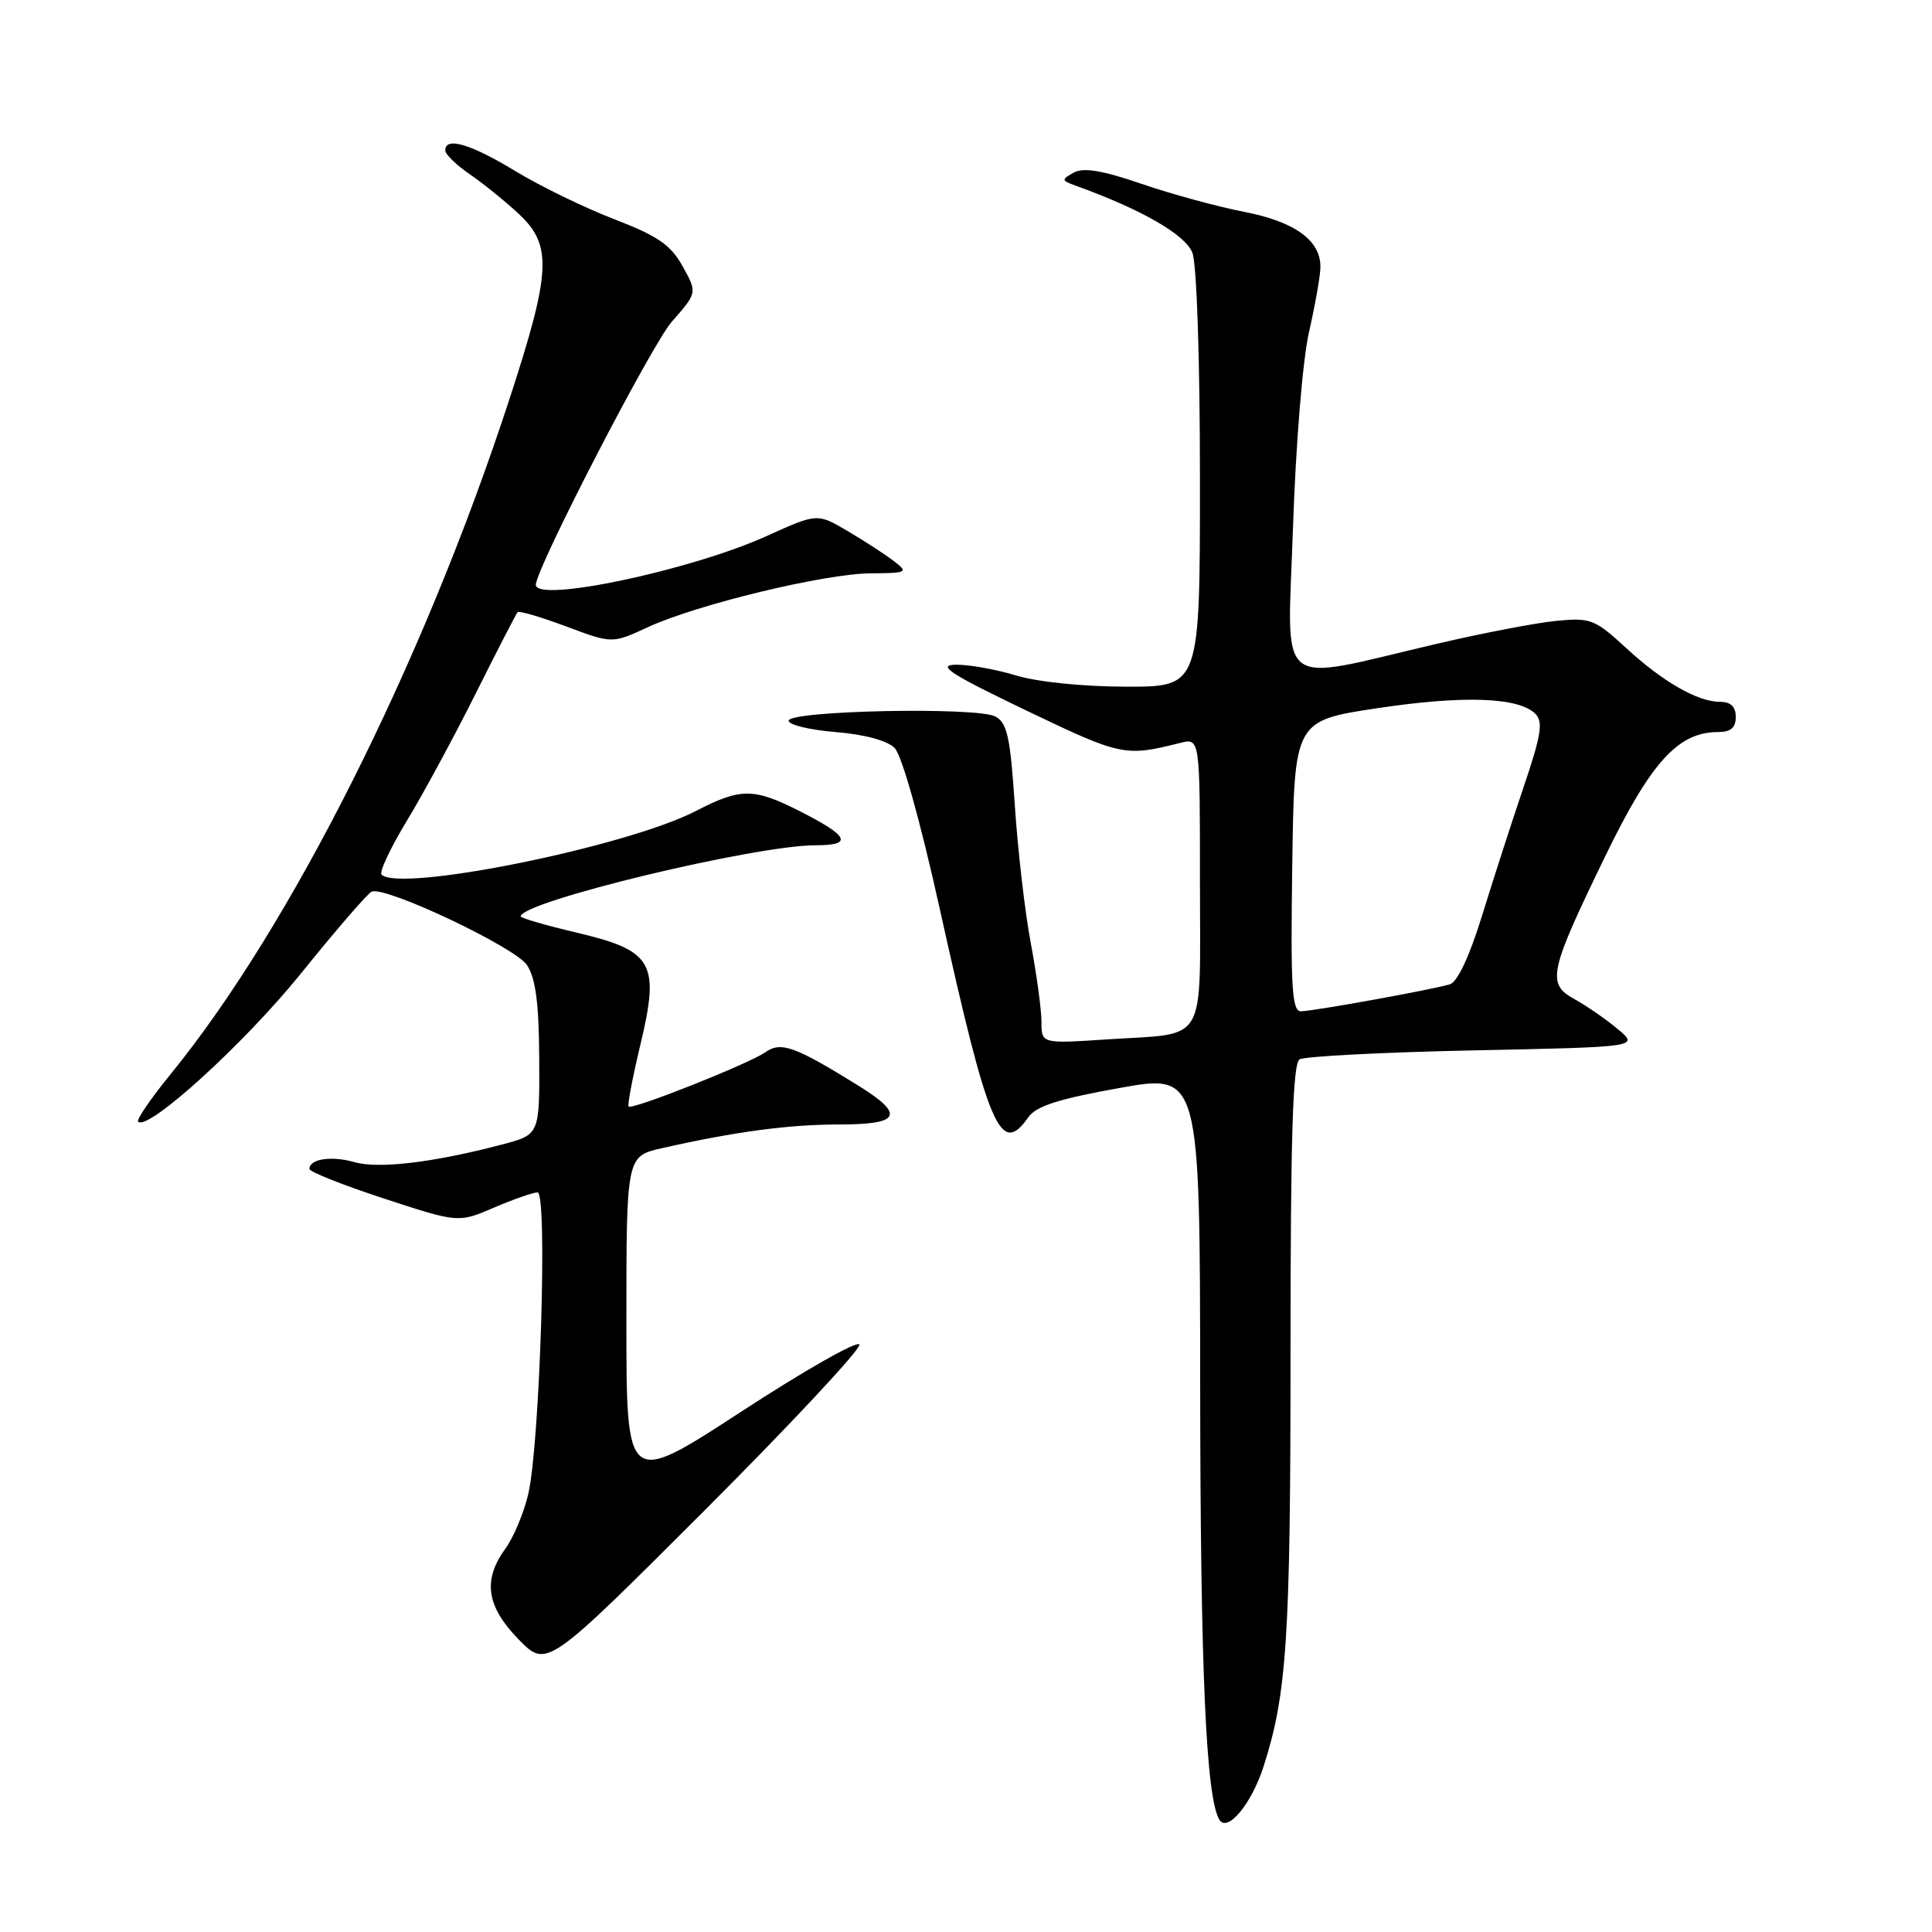 <?xml version="1.0" encoding="UTF-8" standalone="no"?>
<!DOCTYPE svg PUBLIC "-//W3C//DTD SVG 1.1//EN" "http://www.w3.org/Graphics/SVG/1.1/DTD/svg11.dtd" >
<svg xmlns="http://www.w3.org/2000/svg" xmlns:xlink="http://www.w3.org/1999/xlink" version="1.1" viewBox="0 0 256 256">
 <g >
 <path fill="currentColor"
d=" M 167.41 234.13 C 170.52 224.46 171.00 217.12 171.00 179.38 C 171.00 150.65 171.30 140.93 172.20 140.37 C 172.86 139.97 183.26 139.43 195.30 139.18 C 217.20 138.73 217.20 138.73 214.35 136.35 C 212.78 135.04 210.21 133.26 208.64 132.40 C 204.91 130.36 205.24 128.82 212.68 113.50 C 218.75 100.98 222.36 97.00 227.65 97.00 C 229.33 97.00 230.00 96.43 230.00 95.00 C 230.00 93.65 229.33 93.00 227.95 93.00 C 224.95 93.00 220.36 90.37 215.42 85.82 C 211.35 82.07 210.75 81.83 206.28 82.26 C 203.65 82.51 196.55 83.87 190.50 85.28 C 168.59 90.39 170.60 92.00 171.33 69.86 C 171.70 58.83 172.61 47.70 173.45 44.00 C 174.26 40.42 174.95 36.57 174.96 35.44 C 175.03 31.87 171.60 29.38 164.85 28.07 C 161.36 27.39 155.24 25.73 151.26 24.36 C 146.00 22.56 143.54 22.16 142.26 22.88 C 140.62 23.80 140.63 23.91 142.50 24.59 C 151.25 27.74 157.09 31.10 158.00 33.50 C 158.58 35.02 159.00 47.72 159.00 63.57 C 159.00 91.00 159.00 91.00 149.25 90.99 C 143.51 90.98 137.48 90.37 134.59 89.49 C 131.89 88.67 128.29 88.04 126.59 88.08 C 124.11 88.14 125.95 89.33 136.00 94.15 C 148.58 100.18 149.06 100.28 156.38 98.44 C 159.00 97.78 159.00 97.78 159.00 116.78 C 159.00 138.81 160.15 136.84 146.75 137.72 C 138.00 138.30 138.00 138.30 138.00 135.40 C 138.00 133.80 137.36 129.12 136.59 125.00 C 135.81 120.88 134.86 112.65 134.47 106.72 C 133.87 97.66 133.46 95.78 131.89 94.94 C 129.46 93.64 104.50 94.15 104.50 95.50 C 104.50 96.05 107.30 96.72 110.71 97.00 C 114.53 97.31 117.55 98.12 118.54 99.11 C 119.50 100.08 121.92 108.67 124.53 120.46 C 131.00 149.65 132.56 153.32 136.26 148.04 C 137.29 146.57 140.27 145.61 148.31 144.17 C 159.00 142.25 159.00 142.25 159.03 183.88 C 159.06 221.42 159.81 238.26 161.58 241.13 C 162.65 242.85 165.83 239.03 167.41 234.13 Z  M 113.87 178.16 C 113.67 177.57 106.64 181.56 98.25 187.03 C 83.00 196.97 83.00 196.97 83.00 175.08 C 83.00 153.20 83.00 153.20 87.75 152.13 C 97.41 149.95 104.54 149.00 111.18 149.00 C 119.32 149.00 119.96 147.72 113.75 143.86 C 105.28 138.61 103.49 137.97 101.39 139.44 C 99.20 140.97 83.77 147.10 83.29 146.62 C 83.12 146.45 83.82 142.75 84.86 138.40 C 87.46 127.56 86.54 125.96 76.37 123.57 C 72.32 122.61 69.00 121.65 69.00 121.43 C 69.00 119.48 100.04 112.00 108.10 112.00 C 113.07 112.00 112.50 110.79 105.96 107.48 C 99.86 104.39 98.15 104.39 92.23 107.45 C 83.06 112.20 52.97 118.29 50.56 115.89 C 50.23 115.56 51.72 112.38 53.87 108.83 C 56.03 105.28 60.14 97.68 63.01 91.94 C 65.88 86.20 68.39 81.33 68.58 81.12 C 68.78 80.90 71.68 81.76 75.03 83.01 C 81.12 85.29 81.12 85.29 85.81 83.12 C 92.37 80.09 109.26 76.01 115.38 75.97 C 120.20 75.94 120.38 75.84 118.50 74.39 C 117.40 73.54 114.66 71.75 112.40 70.42 C 108.30 67.99 108.30 67.99 101.63 71.01 C 91.58 75.57 71.00 79.92 71.00 77.49 C 71.00 75.35 86.33 45.69 89.01 42.64 C 92.40 38.78 92.40 38.78 90.45 35.28 C 88.87 32.44 87.16 31.27 81.40 29.05 C 77.50 27.55 71.59 24.68 68.27 22.66 C 62.35 19.07 59.00 18.08 59.00 19.93 C 59.00 20.44 60.46 21.87 62.25 23.09 C 64.04 24.32 66.96 26.68 68.75 28.35 C 73.21 32.52 73.03 35.98 67.44 53.08 C 56.06 87.89 38.51 122.83 22.60 142.34 C 19.98 145.55 18.05 148.38 18.30 148.63 C 19.59 149.92 32.40 138.26 39.87 129.00 C 44.53 123.22 48.75 118.34 49.26 118.14 C 51.13 117.40 68.28 125.52 69.83 127.88 C 70.98 129.62 71.41 132.94 71.45 140.30 C 71.50 150.35 71.50 150.35 66.50 151.66 C 57.46 154.04 50.18 154.91 46.97 153.99 C 43.93 153.12 41.00 153.56 41.00 154.89 C 41.00 155.27 45.44 157.03 50.87 158.81 C 60.73 162.04 60.73 162.04 65.45 160.02 C 68.04 158.91 70.65 158.00 71.23 158.00 C 72.58 158.00 71.54 191.44 69.99 198.00 C 69.41 200.47 68.05 203.72 66.96 205.21 C 63.94 209.38 64.45 212.85 68.72 217.23 C 72.45 221.04 72.45 221.04 93.35 200.15 C 104.84 188.65 114.08 178.76 113.87 178.16 Z  M 171.23 114.75 C 171.50 95.50 171.50 95.50 182.50 93.84 C 193.95 92.12 201.23 92.38 203.44 94.58 C 204.50 95.64 204.22 97.39 201.92 104.19 C 200.37 108.76 197.89 116.43 196.41 121.23 C 194.72 126.72 193.12 130.13 192.11 130.43 C 189.59 131.17 173.94 134.00 172.37 134.00 C 171.19 134.00 171.00 130.78 171.23 114.75 Z "/>
</g>
</svg>